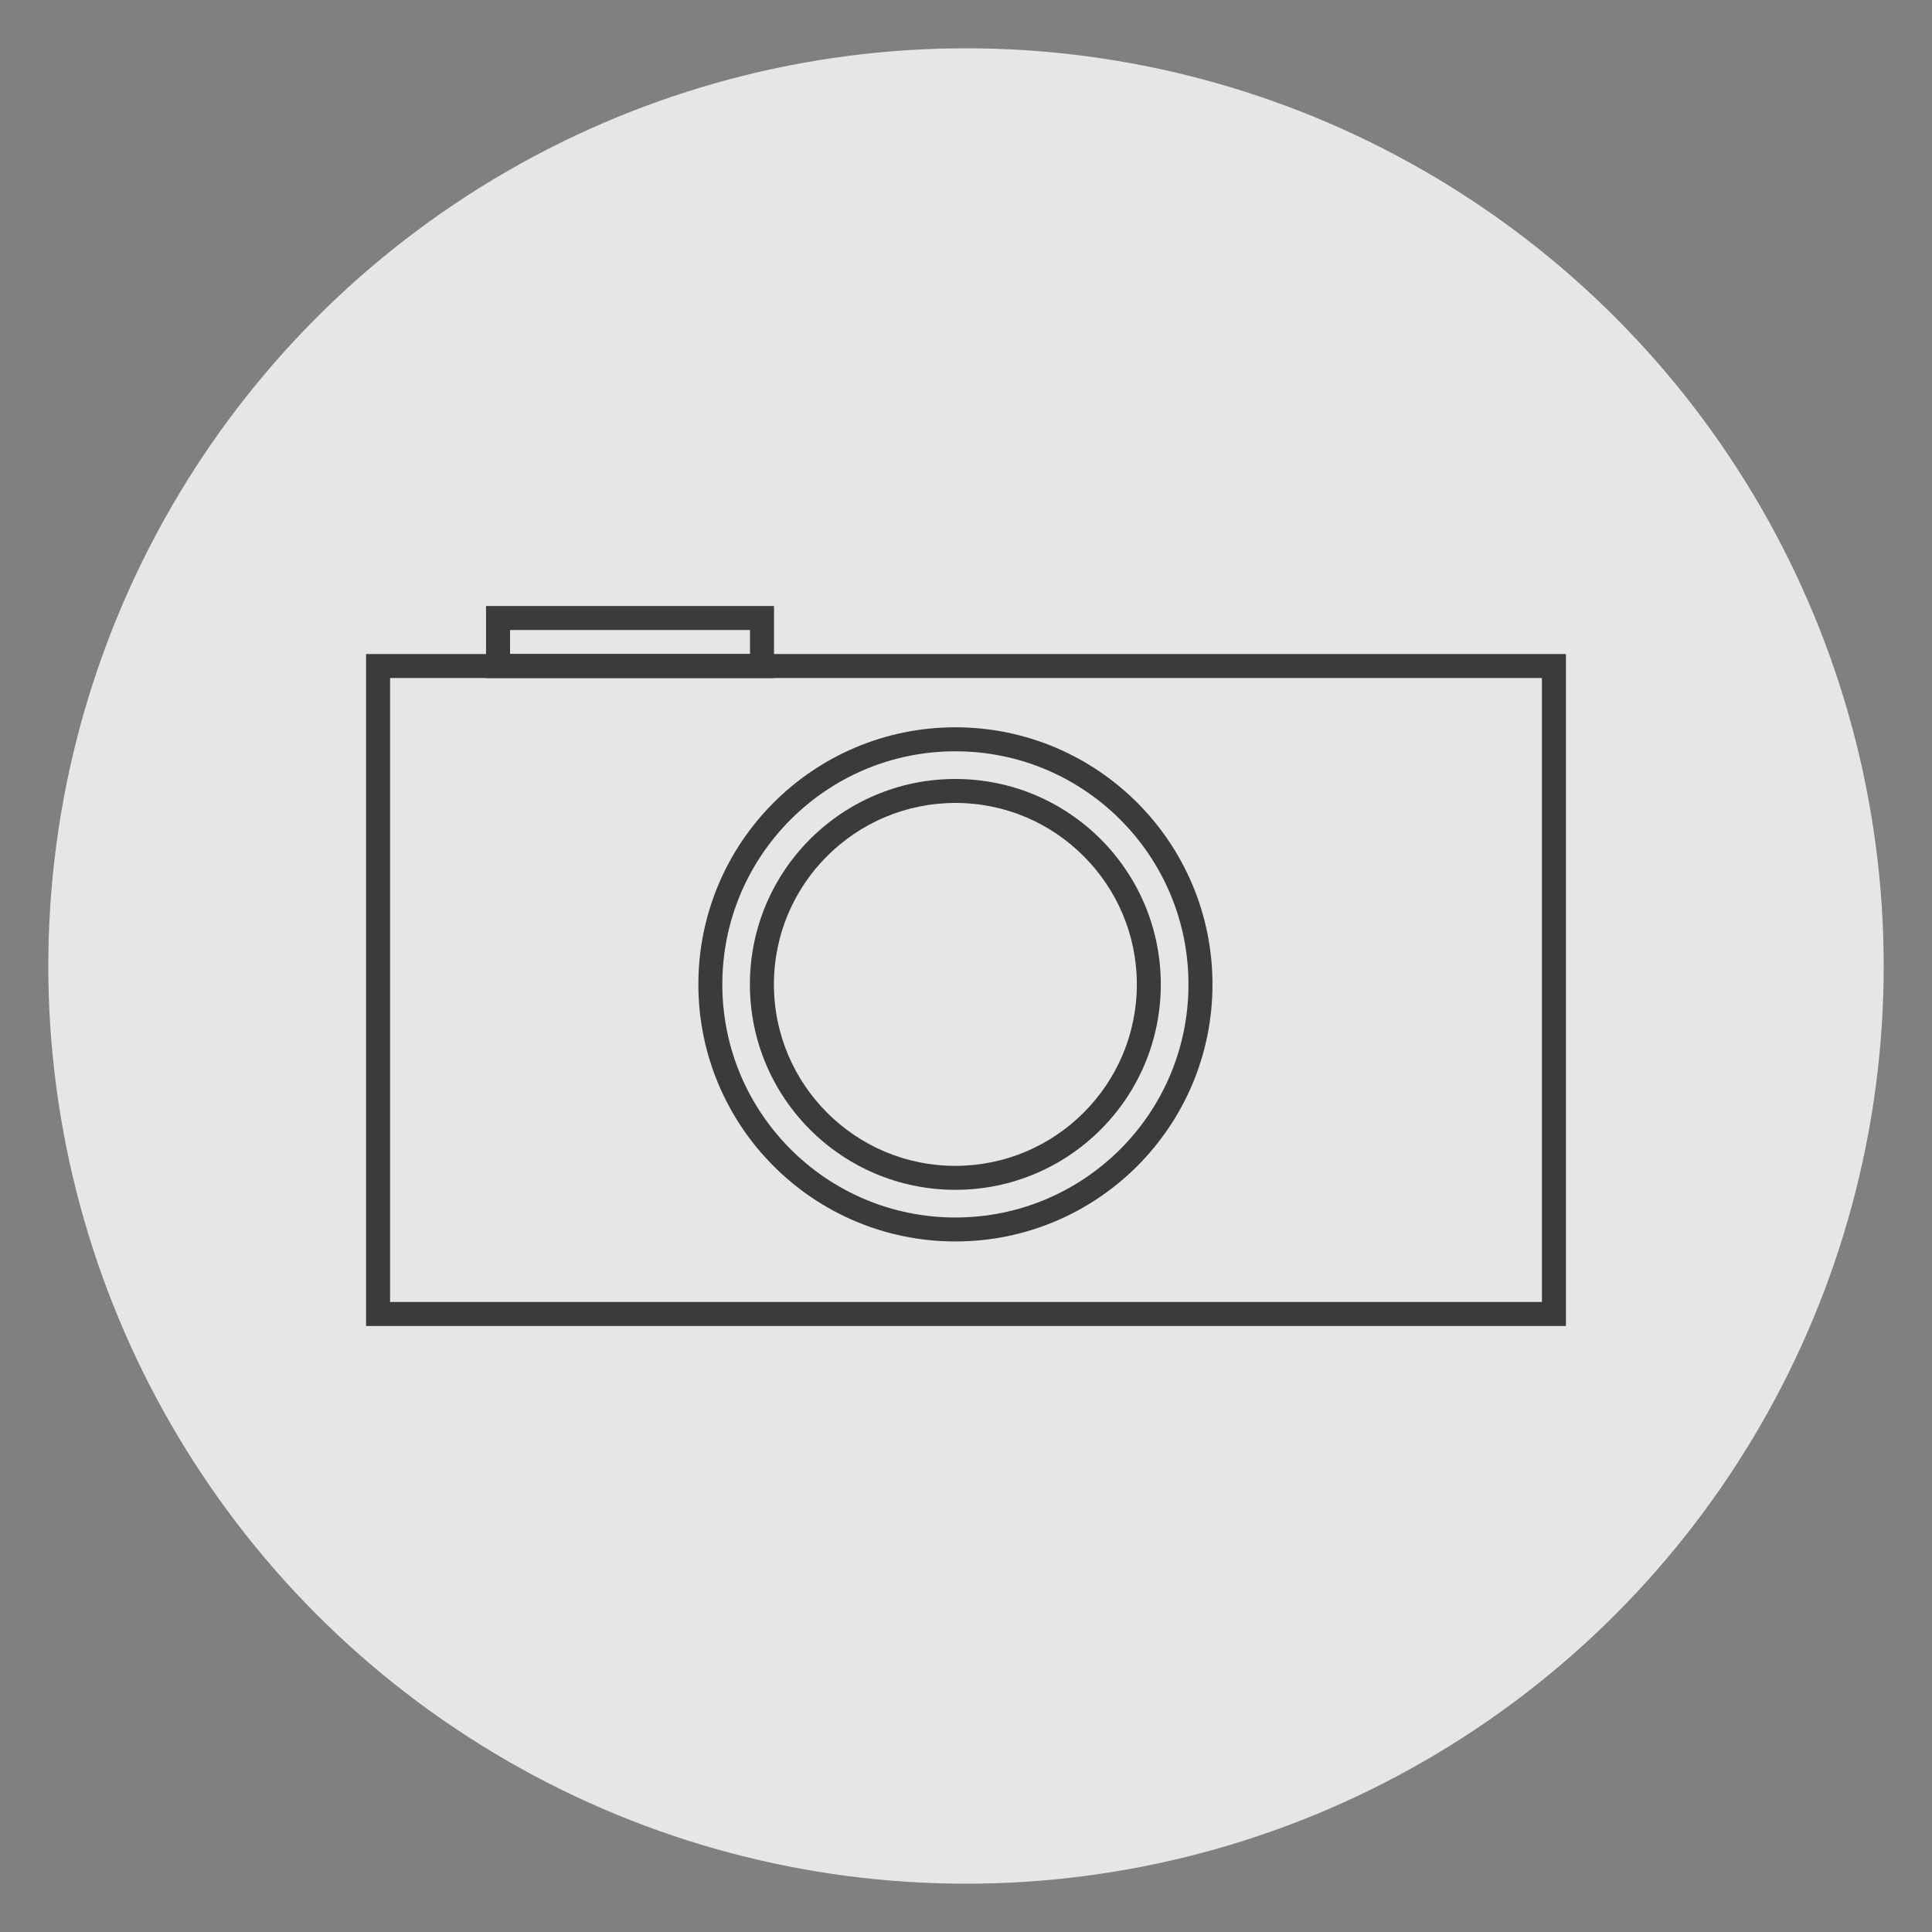 <?xml version="1.0" encoding="utf-8"?>
<!-- Generator: Adobe Illustrator 16.0.0, SVG Export Plug-In . SVG Version: 6.00 Build 0)  -->
<!DOCTYPE svg PUBLIC "-//W3C//DTD SVG 1.1//EN" "http://www.w3.org/Graphics/SVG/1.1/DTD/svg11.dtd">
<svg version="1.1" xmlns="http://www.w3.org/2000/svg" xmlns:xlink="http://www.w3.org/1999/xlink" x="0px" y="0px" width="40px"
	 height="40px" viewBox="0 0 40 40" enable-background="new 0 0 40 40" xml:space="preserve">
<rect x="0" y="0" width="40" height="40" fill="#808080" stroke="none"/>
<g id="Layer_1" display="none">
</g>
<g id="Layer_2">
	<circle opacity="0.8" fill="#FFFFFF" cx="20" cy="20" r="19"/>
	<g>
		<polygon fill="#3B3B3B" points="32.173,27.204 32.173,26.956 8.076,26.956 8.076,14.038 31.924,14.038 31.924,27.204 
			32.173,27.204 32.173,26.956 32.173,27.204 32.421,27.204 32.421,13.541 7.579,13.541 7.579,27.453 32.421,27.453 32.421,27.204 
					"/>
		<path fill="#3B3B3B" d="M23.785,20.381h-0.248c0,1.038-0.421,1.976-1.102,2.656c-0.68,0.68-1.618,1.1-2.655,1.101
			c-1.038,0-1.976-0.42-2.656-1.101s-1.101-1.618-1.101-2.656s0.42-1.976,1.101-2.656c0.681-0.68,1.618-1.1,2.656-1.101
			c1.037,0,1.976,0.42,2.655,1.101c0.681,0.681,1.102,1.618,1.102,2.656H23.785h0.248c0-2.35-1.904-4.253-4.253-4.253
			c-2.35,0-4.254,1.904-4.254,4.253c0,2.349,1.904,4.253,4.254,4.253c2.349,0,4.253-1.904,4.253-4.253H23.785z"/>
		<polygon fill="#3B3B3B" points="15.777,12.796 15.777,12.547 10.063,12.547 10.063,14.038 16.025,14.038 16.025,12.547 
			15.777,12.547 15.777,12.796 15.528,12.796 15.528,13.541 10.56,13.541 10.56,13.044 15.777,13.044 15.777,12.796 15.528,12.796 
					"/>
		<path fill="#3B3B3B" d="M24.854,20.381h-0.248c0,1.333-0.539,2.538-1.413,3.413c-0.874,0.873-2.08,1.413-3.412,1.413
			c-1.334,0-2.538-0.54-3.412-1.413c-0.874-0.875-1.414-2.079-1.414-3.413c0-1.333,0.54-2.538,1.414-3.413
			c0.874-0.874,2.078-1.413,3.412-1.413c1.332,0,2.538,0.54,3.412,1.413c0.874,0.875,1.413,2.079,1.413,3.413H24.854h0.249
			c0-2.94-2.384-5.322-5.322-5.323c-2.939,0-5.322,2.383-5.322,5.323c0,2.939,2.383,5.322,5.322,5.322
			c2.938,0,5.322-2.383,5.322-5.322H24.854z"/>
	</g>
</g>
</svg>
